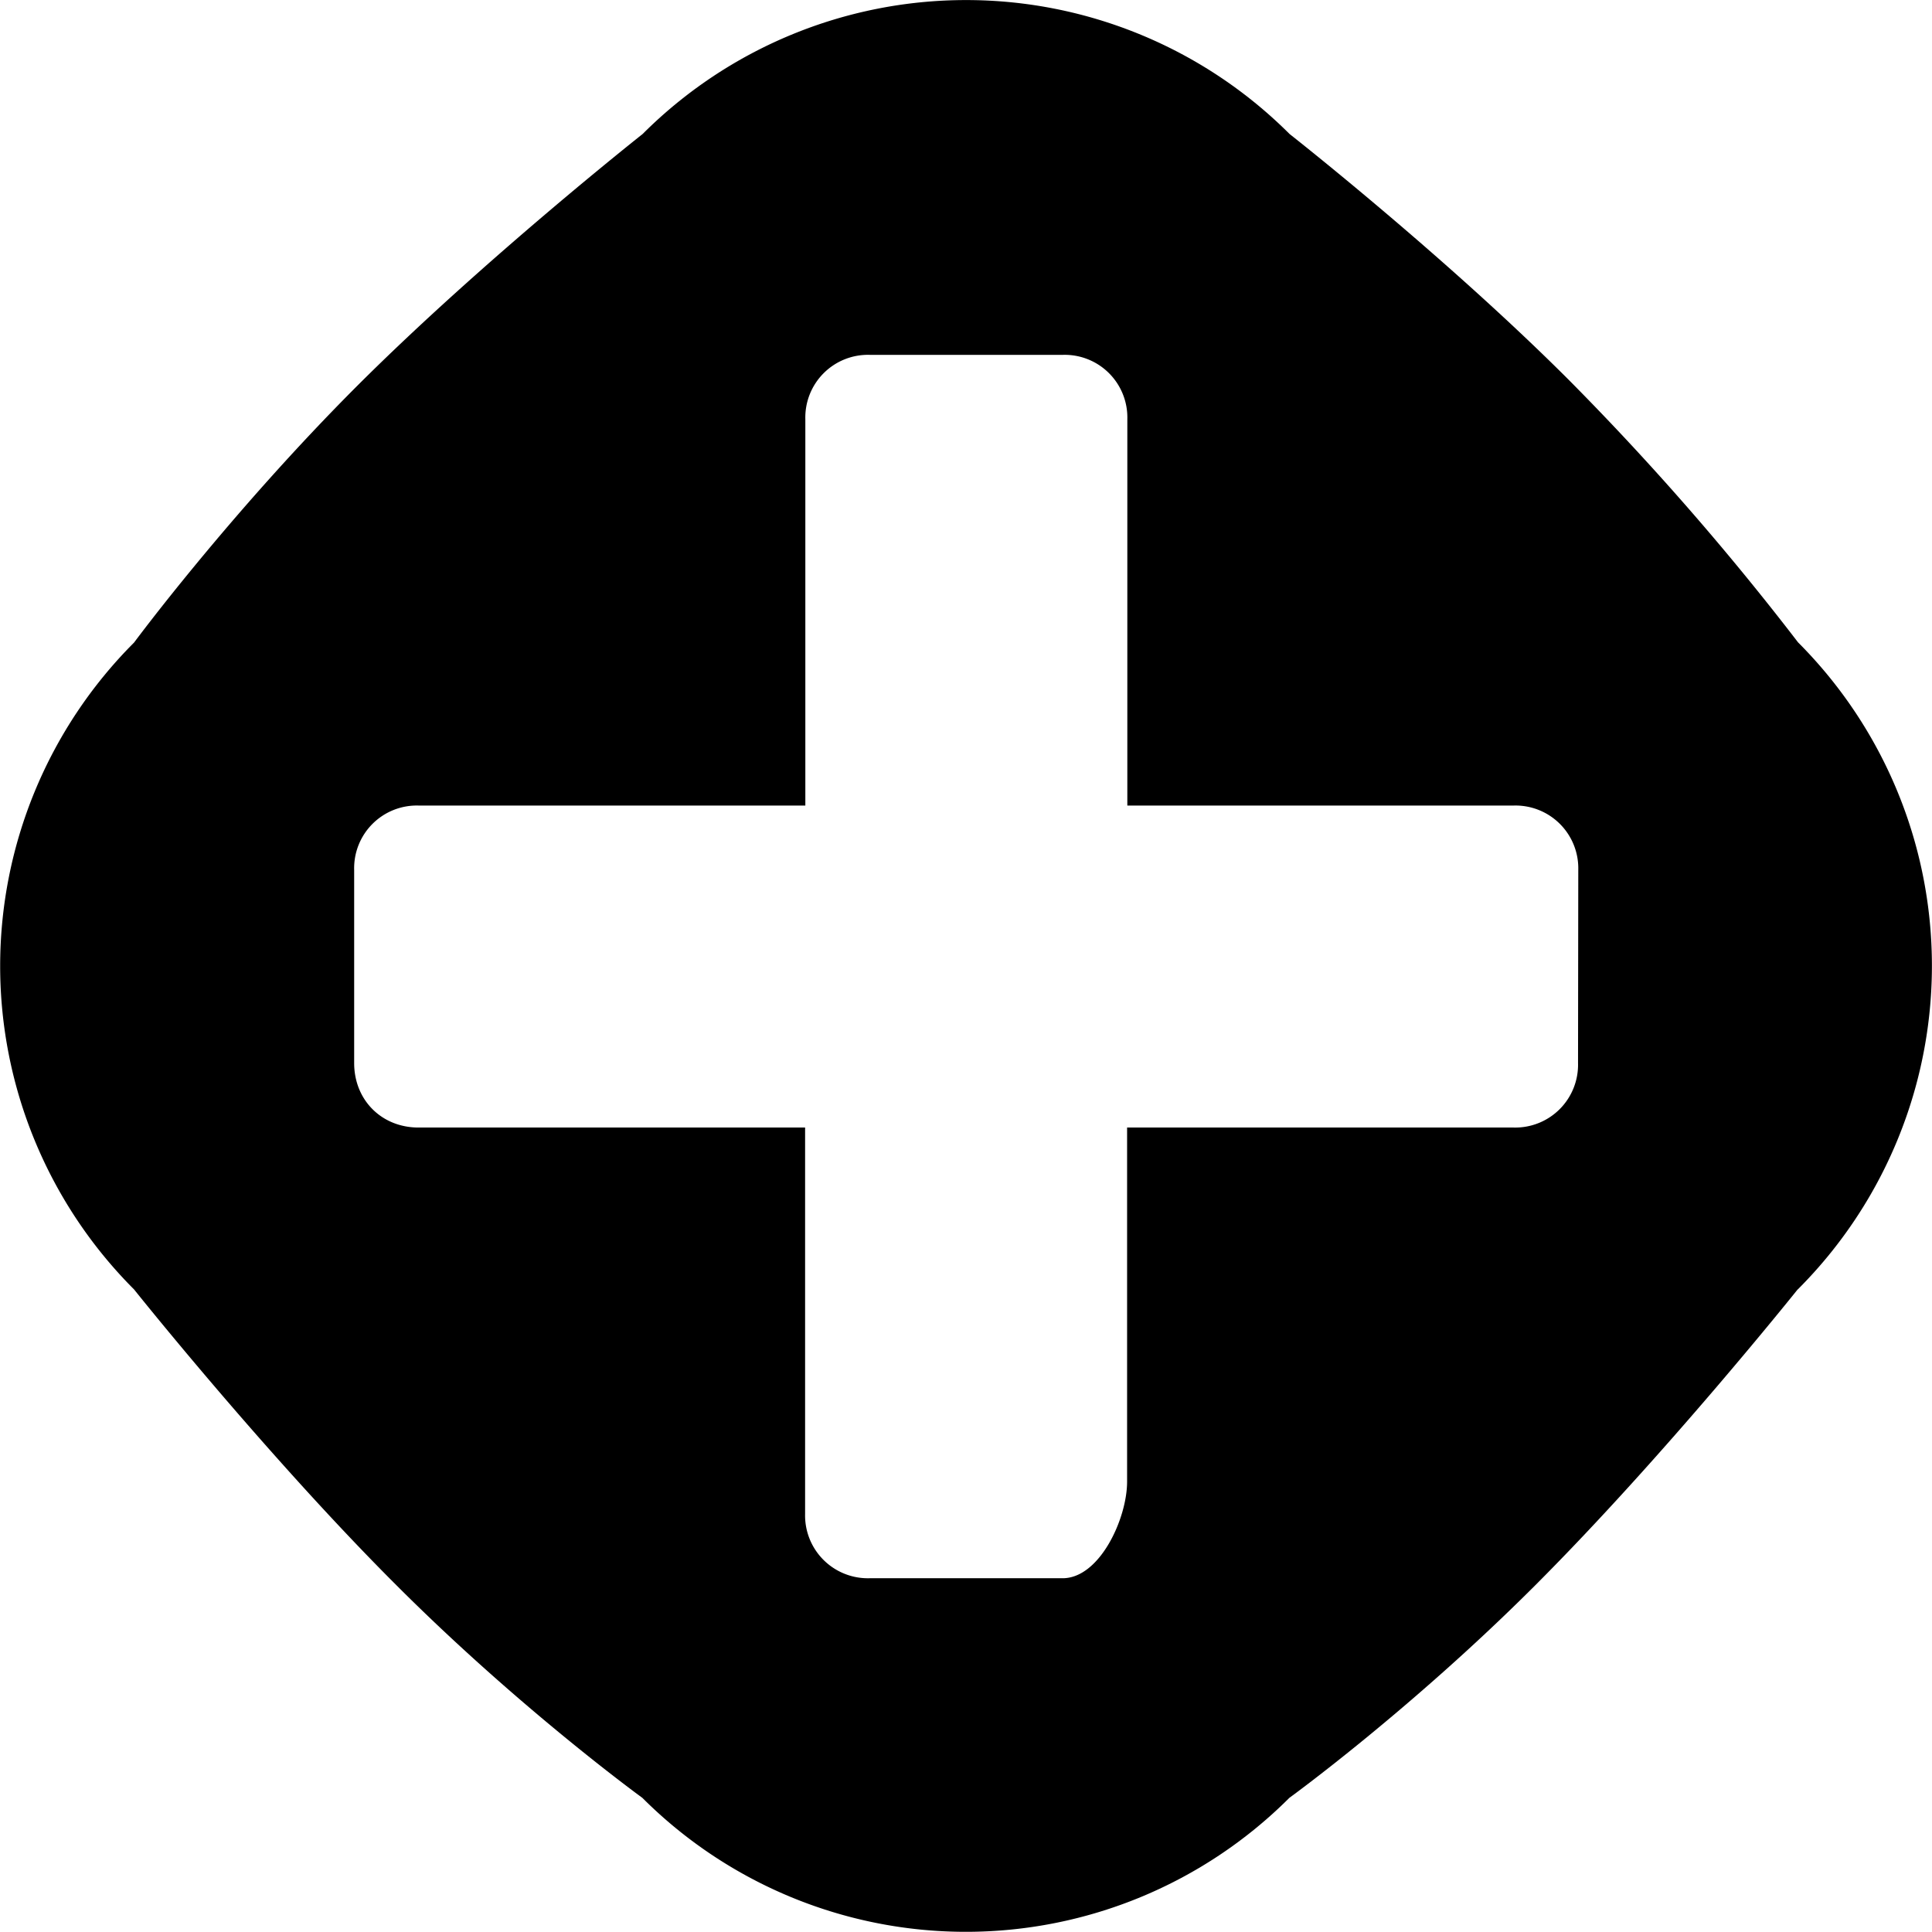<?xml version="1.0" standalone="no"?><!DOCTYPE svg PUBLIC "-//W3C//DTD SVG 1.1//EN" "http://www.w3.org/Graphics/SVG/1.1/DTD/svg11.dtd"><svg t="1655869380749" class="icon" viewBox="0 0 1024 1024" version="1.1" xmlns="http://www.w3.org/2000/svg" p-id="1525" xmlns:xlink="http://www.w3.org/1999/xlink" width="200" height="200"><defs><style type="text/css">@font-face { font-family: feedback-iconfont; src: url("") format("woff2"), url("") format("woff"), url("") format("truetype"); }
</style></defs><path d="M952.789 683.432s-70.39 88.116-139.18 156.906c-65.911 65.911-130.222 112.56-130.222 112.56a242.526 242.526 0 0 1-342.928 0s-64.375-46.713-130.222-112.56c-68.918-68.79-139.18-156.906-139.18-156.906a242.526 242.526 0 0 1 0-342.864s50.617-68.406 118.511-136.301C256.504 137.461 340.588 71.038 340.588 71.038a242.526 242.526 0 0 1 342.928 0s82.1 64.439 147.947 130.286A1456.754 1456.754 0 0 1 952.981 340.44a242.526 242.526 0 0 1-0.128 342.992zM836.518 461.063a33.275 33.275 0 0 0-34.107-34.107H597.511v-204.771a33.211 33.211 0 0 0-34.107-34.107h-102.386a33.211 33.211 0 0 0-34.171 34.107v204.771H221.821a33.211 33.211 0 0 0-34.107 34.107v102.386c0 19.581 14.526 34.171 34.107 34.171h204.899v204.771a33.275 33.275 0 0 0 34.107 34.107h102.386c19.645 0 34.171-31.612 34.171-51.193V597.62h204.899a33.275 33.275 0 0 0 34.107-34.171l0.128-102.386z" p-id="1526" ></path></svg>
